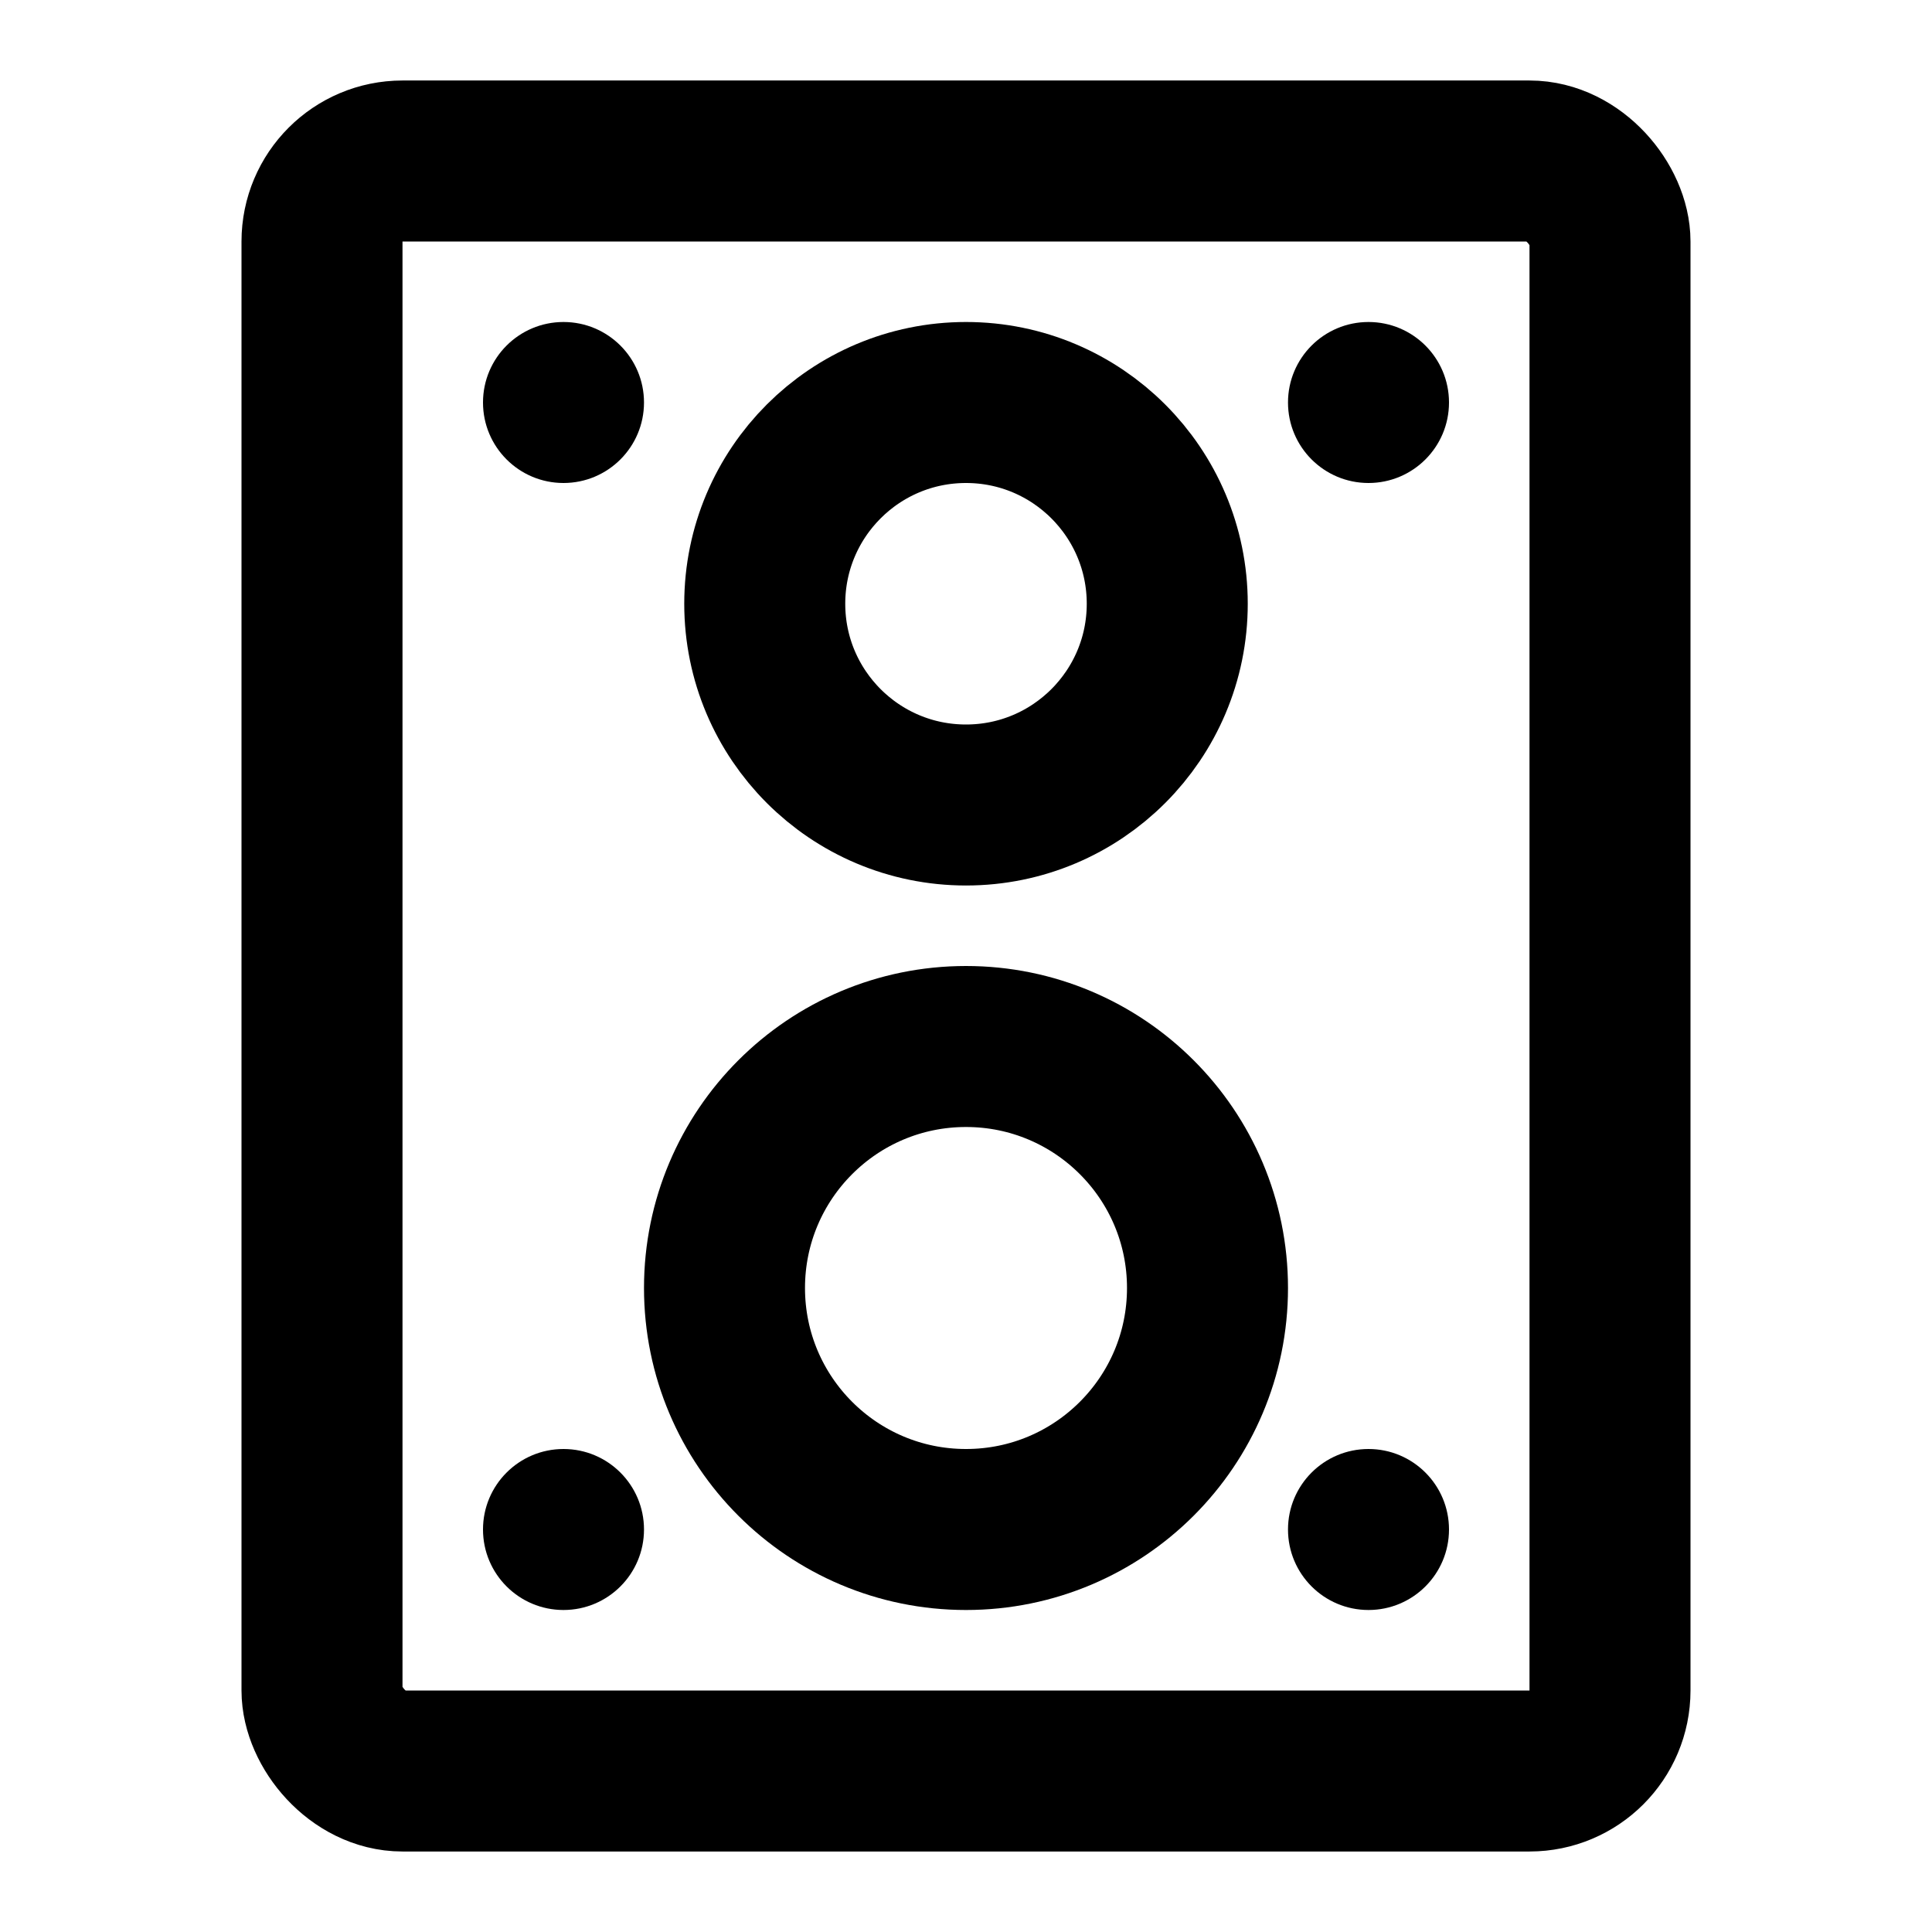 <svg xmlns="http://www.w3.org/2000/svg" width="3em" height="3em" viewBox="0 0 48 48"><g fill="none"><rect width="32" height="40" x="8" y="4" stroke="currentColor" stroke-linecap="round" stroke-linejoin="round" stroke-width="4" rx="2"/><circle cx="24" cy="15" r="5" stroke="currentColor" stroke-width="4"/><circle cx="14" cy="10" r="2" fill="currentColor"/><circle cx="14" cy="38" r="2" fill="currentColor"/><circle cx="34" cy="10" r="2" fill="currentColor"/><circle cx="34" cy="38" r="2" fill="currentColor"/><circle cx="24" cy="32" r="6" stroke="currentColor" stroke-width="4"/></g></svg>
